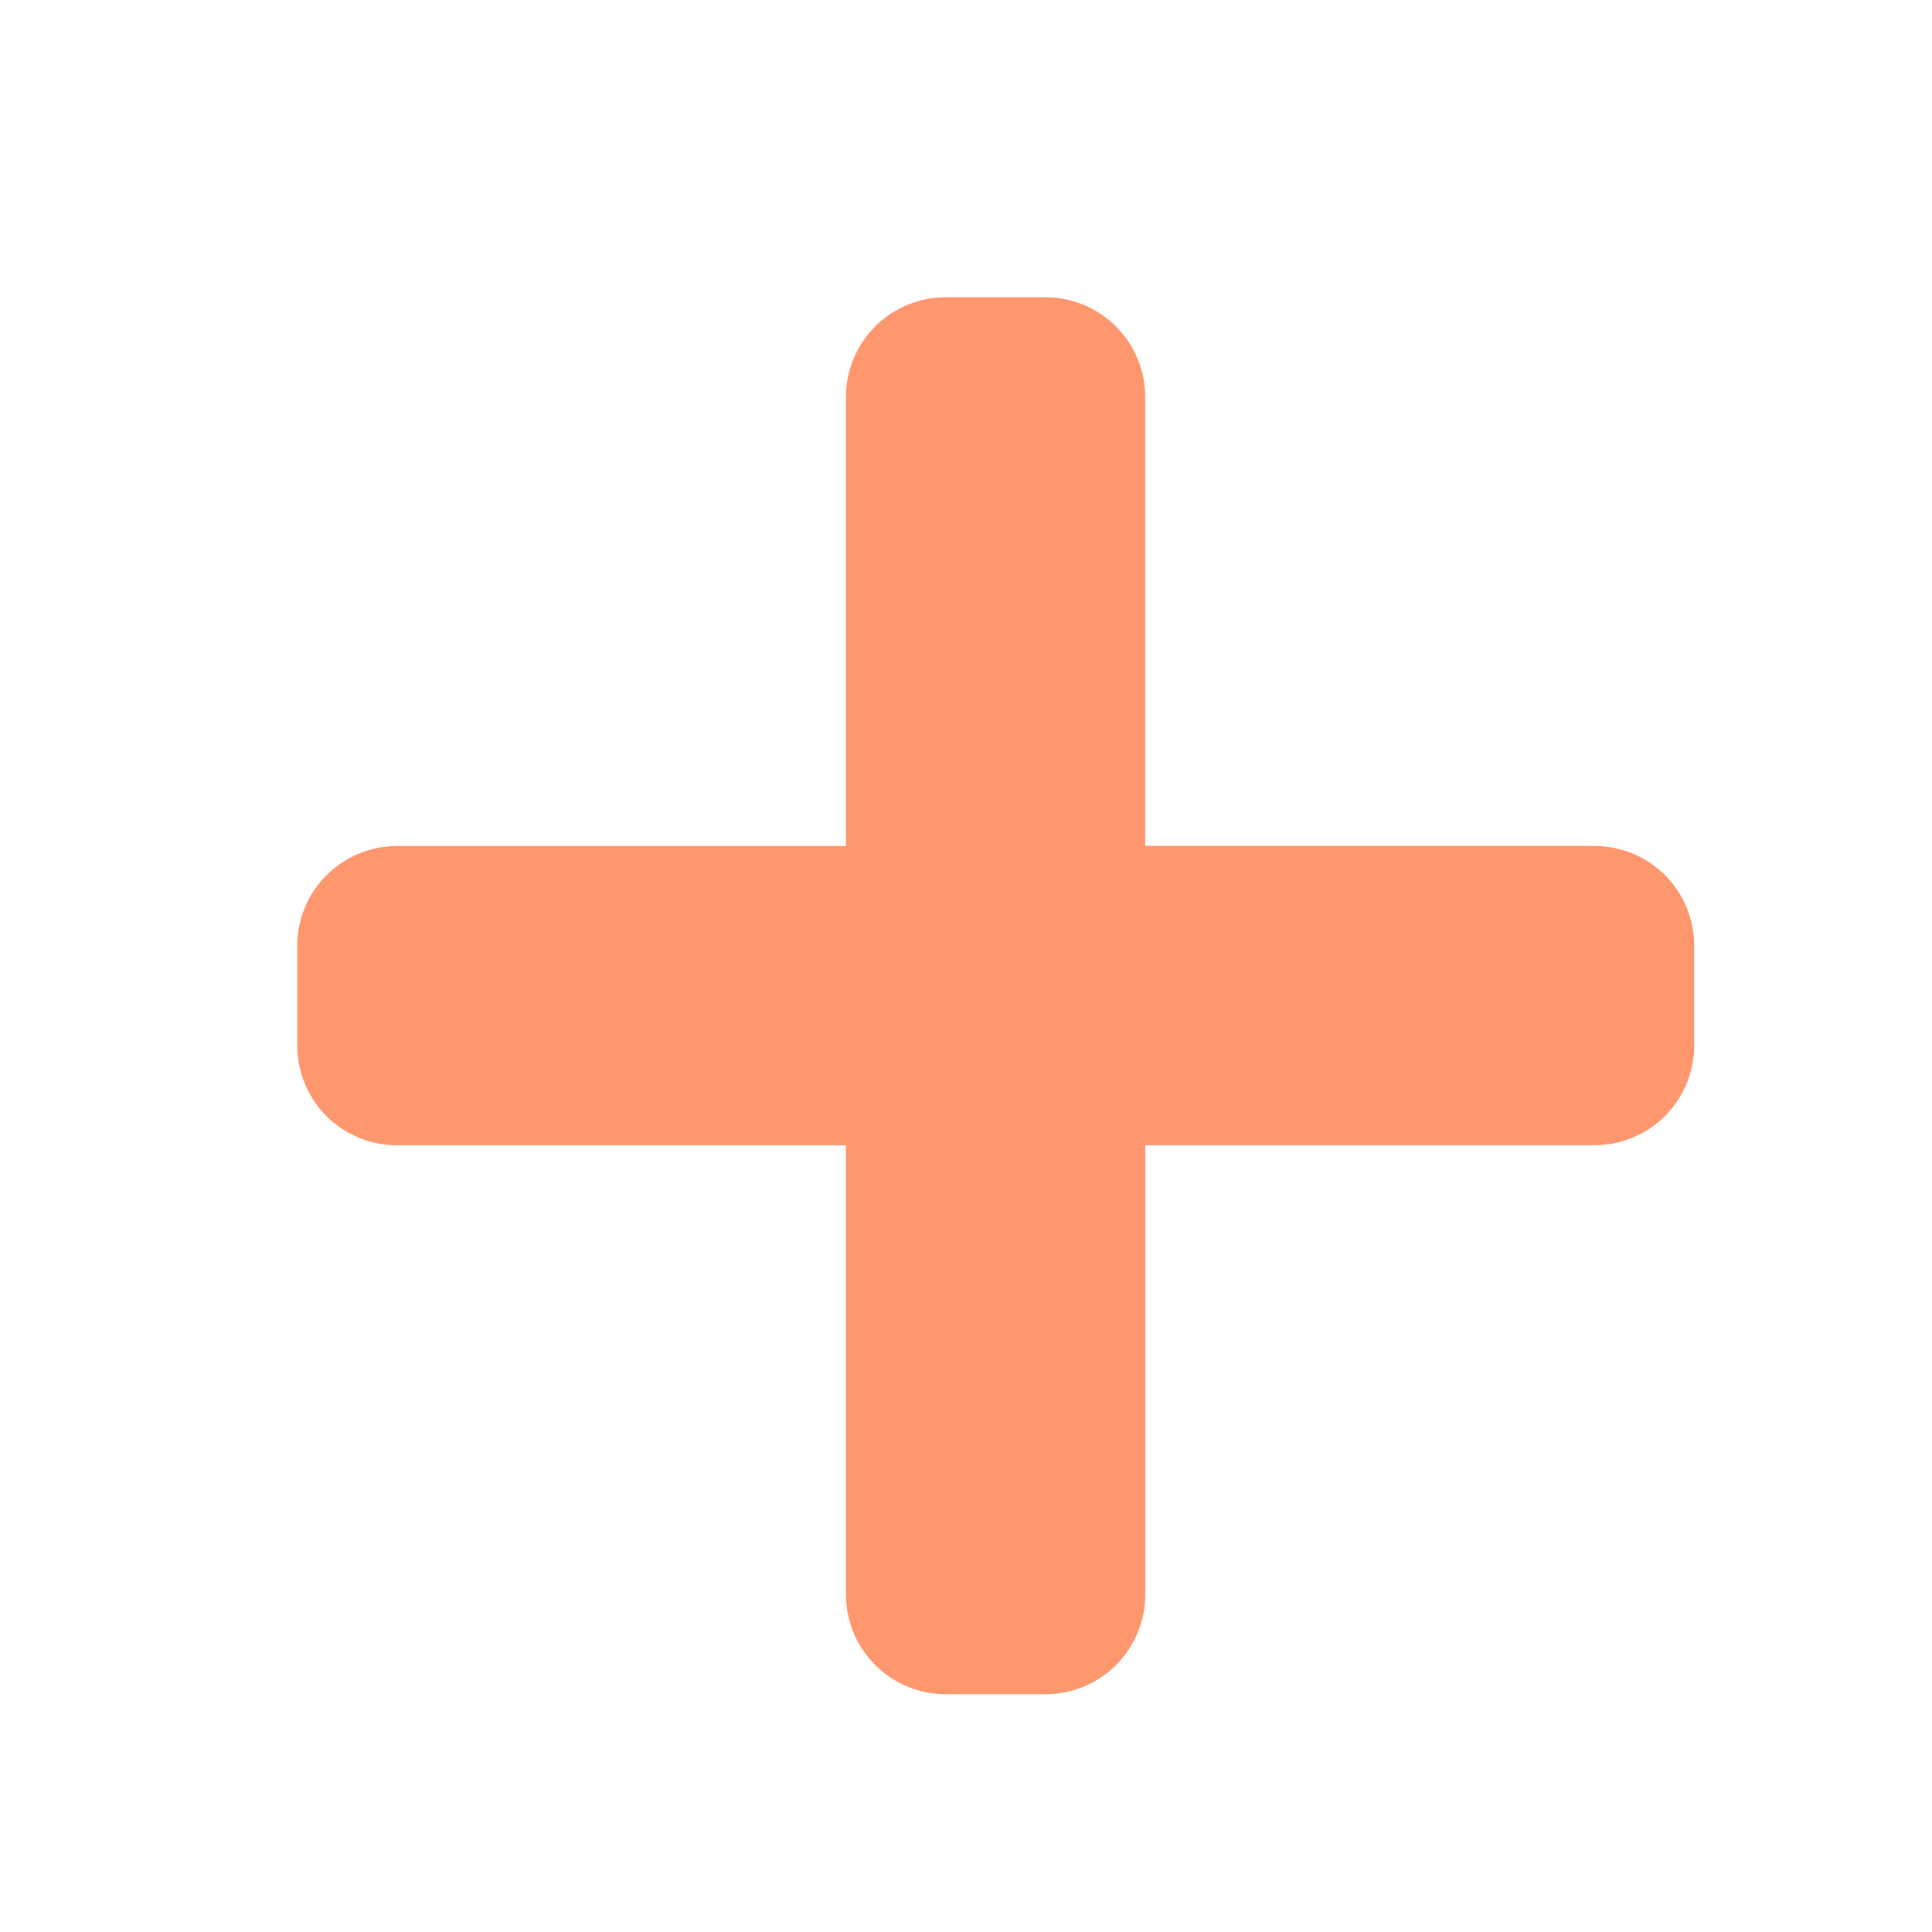 <svg width="26" height="26" viewBox="0 0 26 26" fill="none" xmlns="http://www.w3.org/2000/svg">
<path d="M21.454 11.384H15.412V5.343C15.412 4.987 15.271 4.646 15.019 4.394C14.767 4.142 14.426 4 14.07 4H12.727C12.371 4 12.029 4.141 11.777 4.393C11.525 4.645 11.384 4.987 11.384 5.343V11.385H5.343C4.987 11.385 4.646 11.526 4.394 11.778C4.142 12.03 4 12.371 4 12.727V14.07C4 14.426 4.141 14.768 4.393 15.02C4.645 15.271 4.987 15.413 5.343 15.413H11.384V21.455C11.384 21.631 11.418 21.806 11.486 21.97C11.553 22.133 11.652 22.281 11.777 22.406C11.901 22.531 12.05 22.63 12.213 22.698C12.376 22.765 12.55 22.8 12.727 22.8H14.07C14.246 22.8 14.421 22.765 14.584 22.698C14.747 22.63 14.895 22.531 15.02 22.407C15.144 22.282 15.243 22.134 15.311 21.971C15.378 21.808 15.413 21.633 15.413 21.457V15.412H21.455C21.631 15.412 21.806 15.378 21.969 15.31C22.132 15.243 22.281 15.144 22.406 15.02C22.53 14.895 22.63 14.747 22.697 14.584C22.765 14.421 22.8 14.246 22.8 14.07V12.727C22.8 12.55 22.765 12.376 22.698 12.212C22.63 12.049 22.531 11.901 22.406 11.776C22.281 11.652 22.132 11.553 21.969 11.485C21.806 11.418 21.631 11.384 21.454 11.384Z" fill="#FE976E"/>
</svg>
